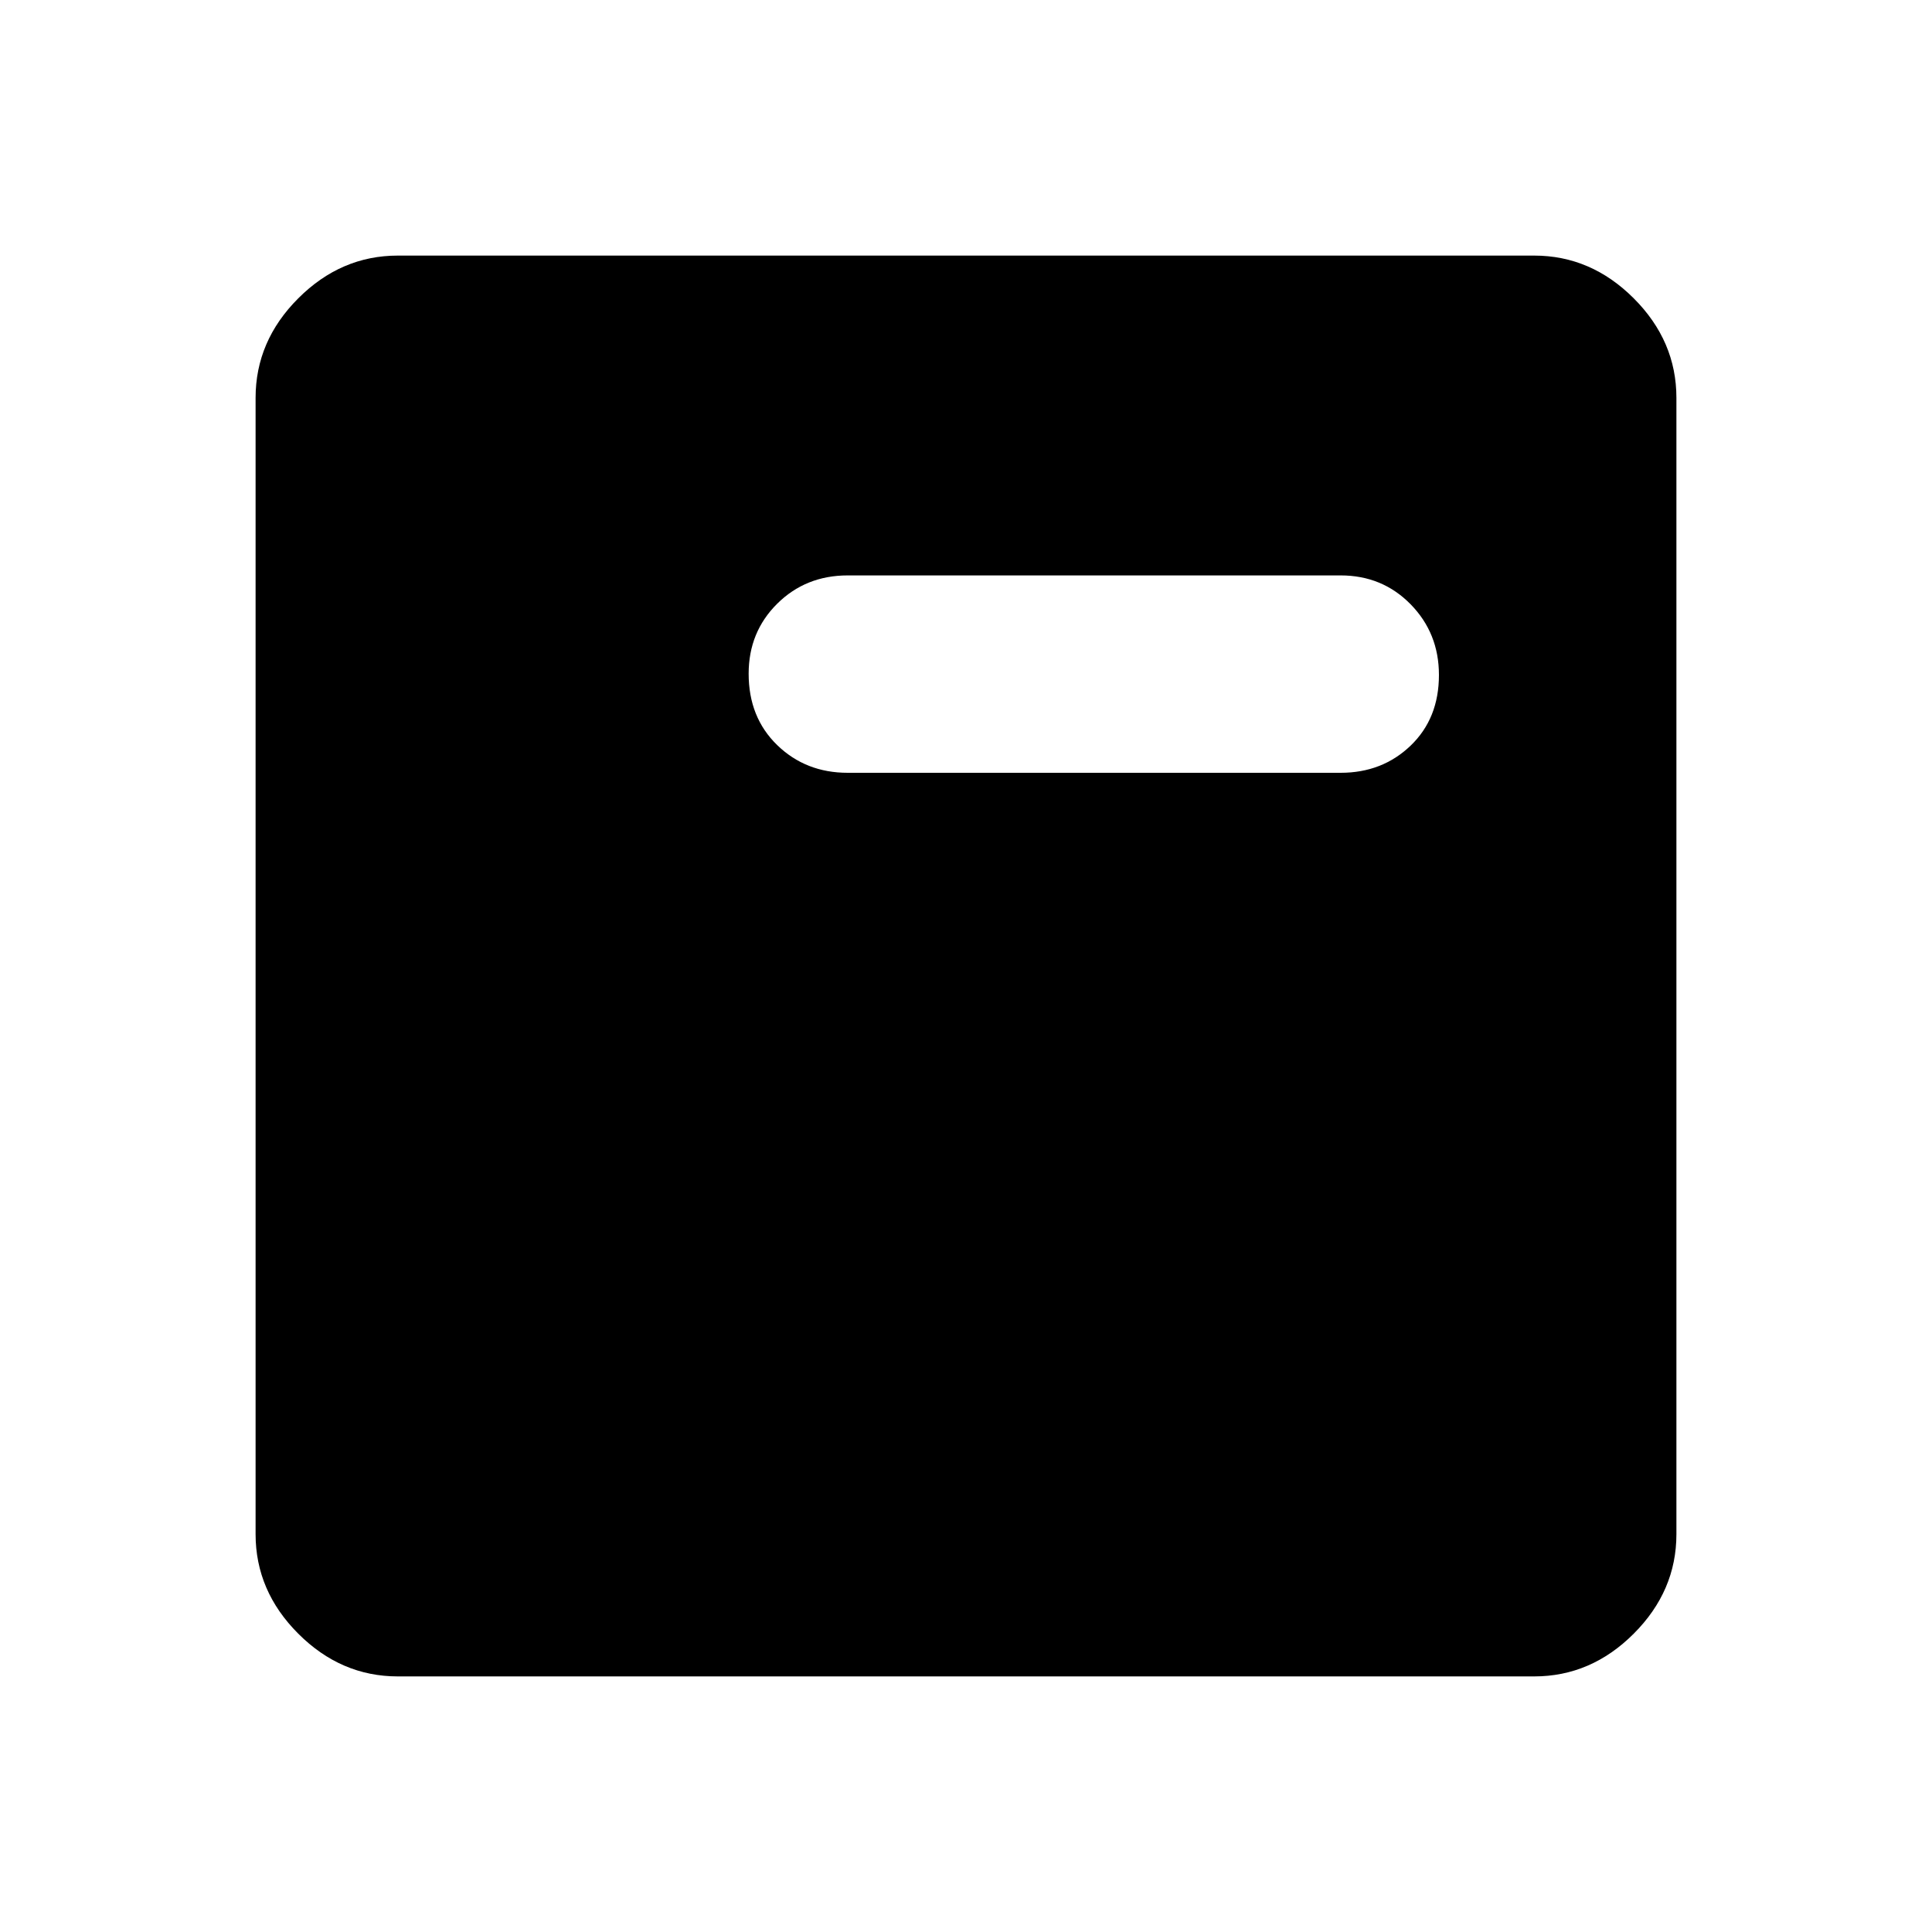 <svg xmlns="http://www.w3.org/2000/svg" height="48" viewBox="0 -960 960 960" width="48"><path d="M197.69-127q-28.25 0-49.47-21.22T127-197.69v-564.62q0-28.25 21.22-49.47T197.69-833h564.62q28.25 0 49.47 21.22T833-762.31v564.62q0 28.25-21.22 49.47T762.31-127H197.69Zm223.54-449h244.92q20.71 0 34.78-13.5T715-624.61q0-20.77-14.07-35.12-14.07-14.35-34.78-14.35H421.23q-20.86 0-35.05 14.07Q372-645.94 372-625.24q0 21.7 14.18 35.47Q400.37-576 421.23-576Z"/></svg>